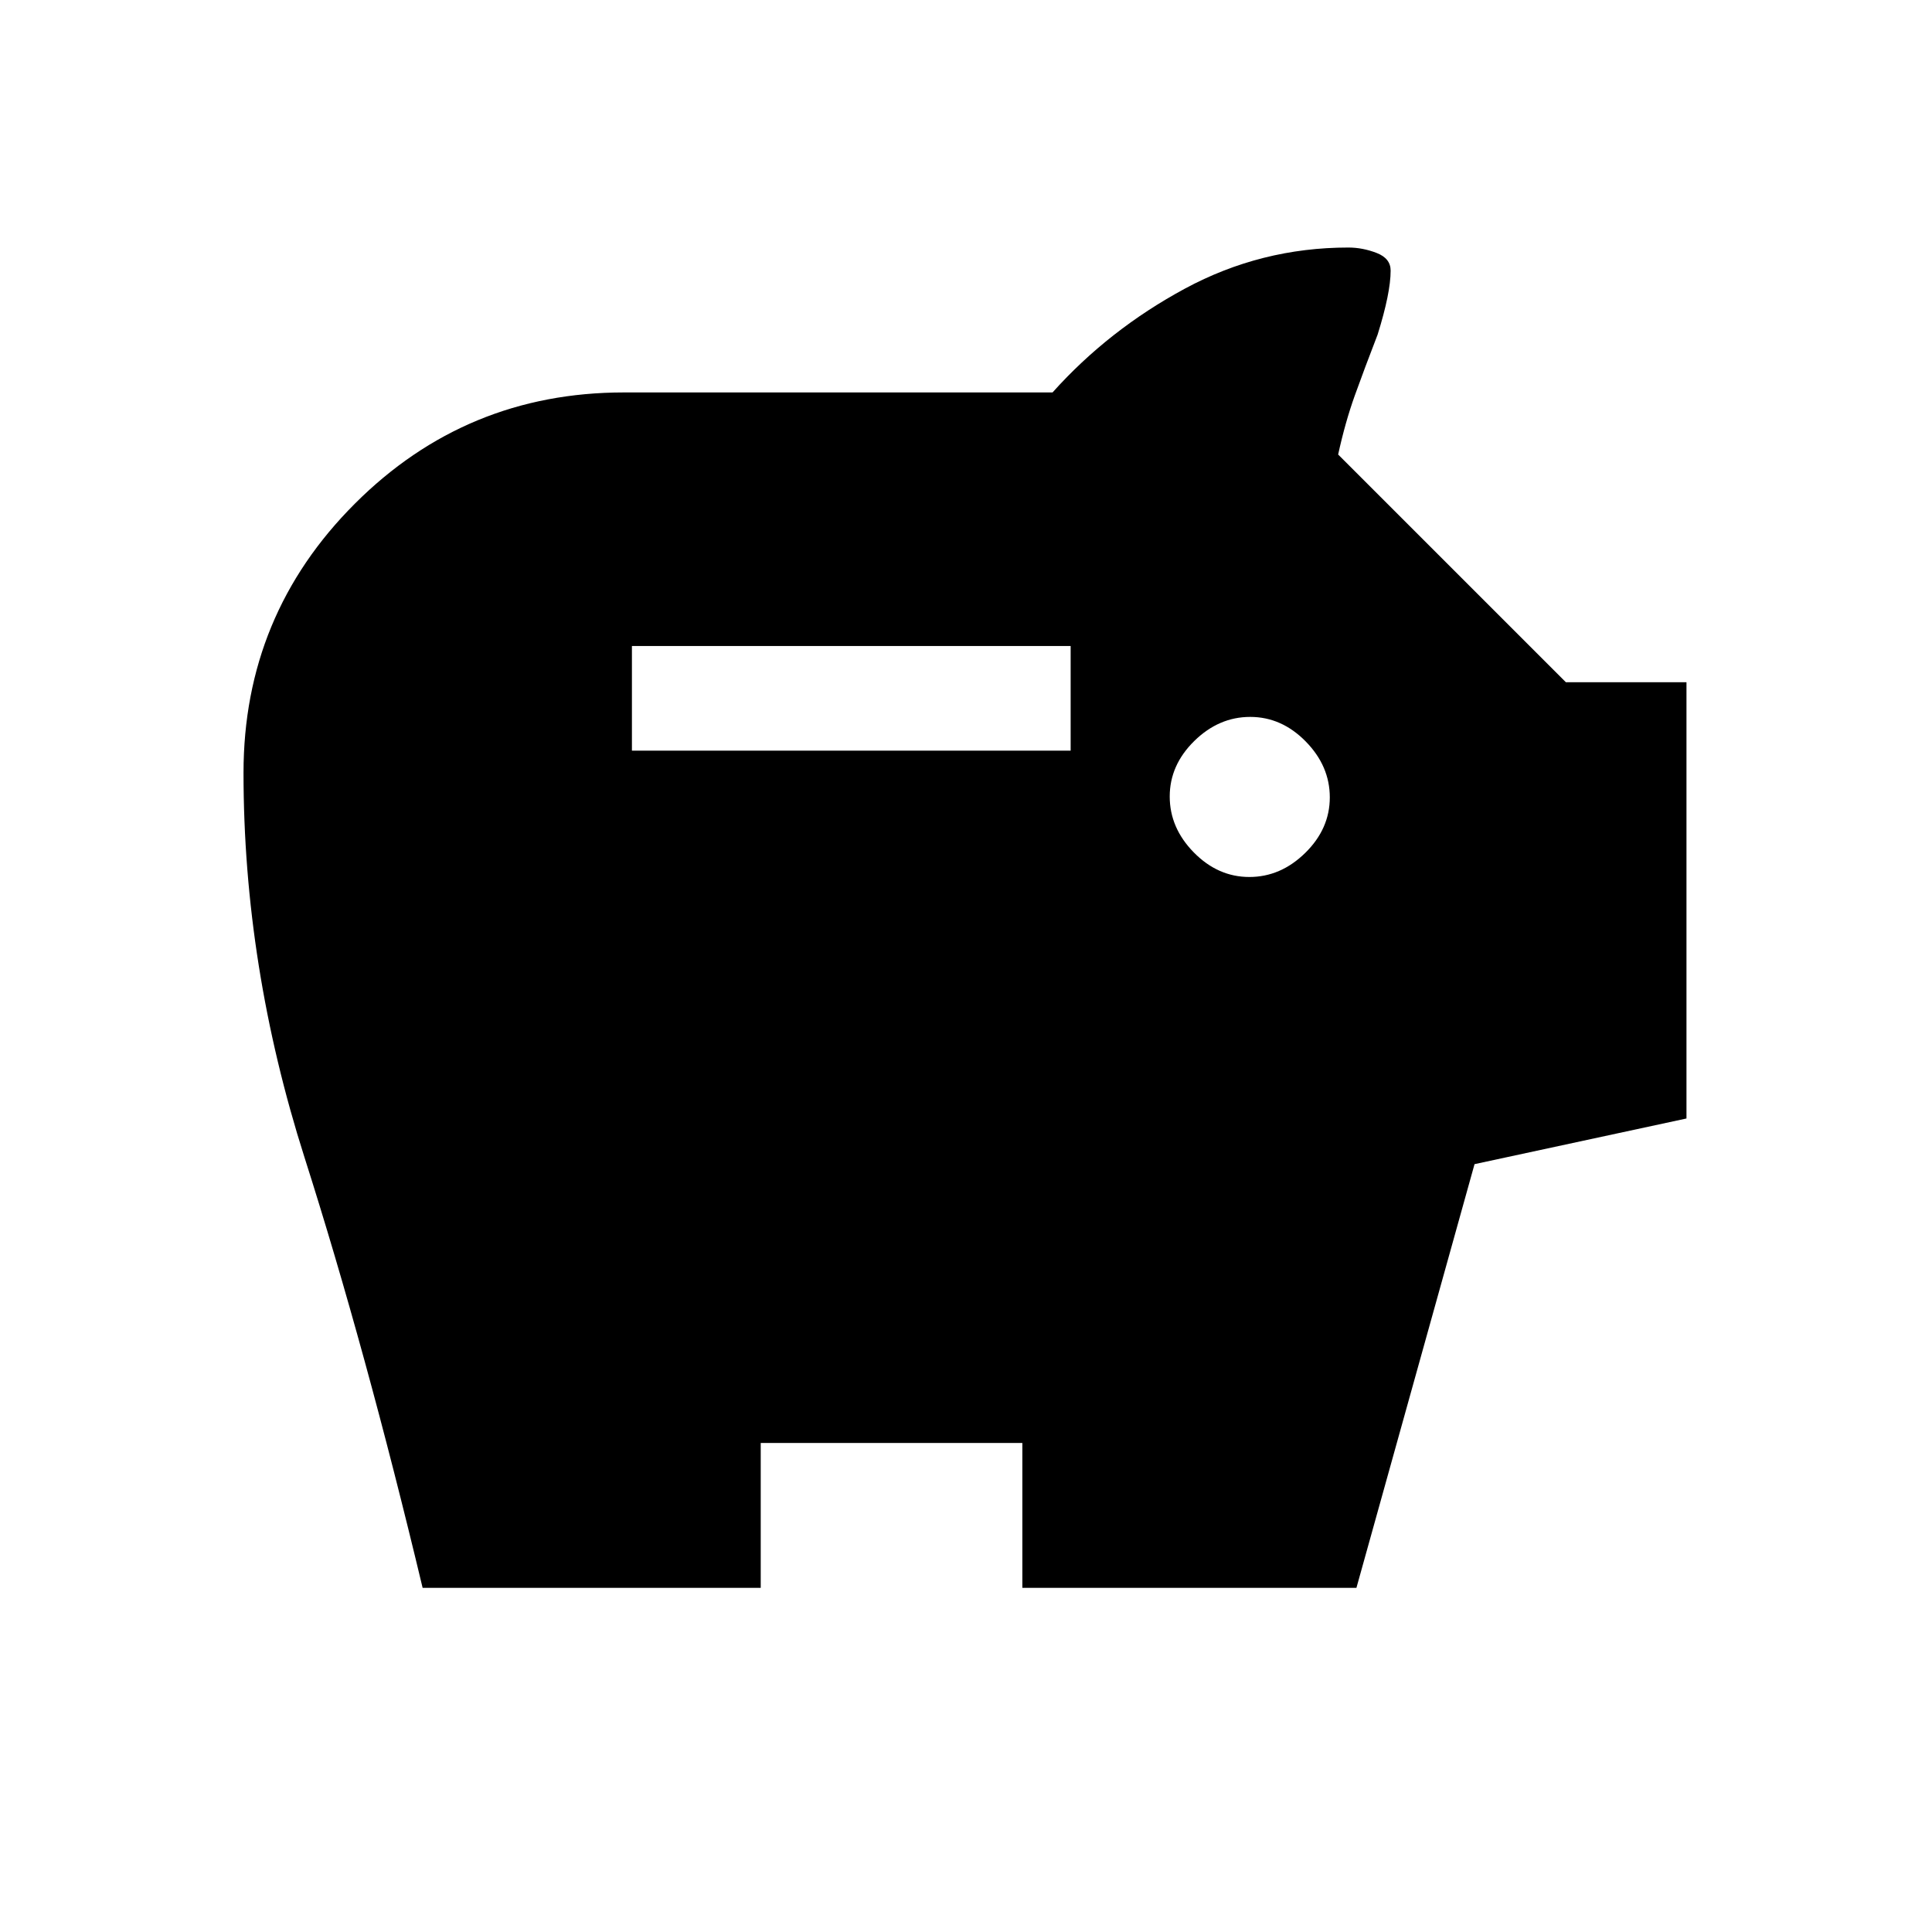 <svg xmlns="http://www.w3.org/2000/svg" height="20" viewBox="0 -960 960 960" width="20"><path d="M620.79-524.23q15.59 0 27.79-11.98 12.19-11.98 12.19-27.58 0-15.59-11.98-27.79-11.98-12.19-27.58-12.19-15.59 0-27.79 11.98-12.19 11.98-12.19 27.58 0 15.59 11.98 27.79 11.98 12.19 27.58 12.19ZM314-587h218v-52H314v52ZM210-171q-28.38-118.77-58.69-213.88Q121-480 121-576q0-78.4 55.3-133.7Q231.6-765 310-765h213q27.92-31.15 65.77-51.58Q626.62-837 670-837q7.08 0 14.04 2.69 6.96 2.69 6.96 8.77 0 11.08-6.46 31.77-6.54 16.92-11.31 30.19-4.77 13.27-8.31 29.43L778.08-621H838v216.77l-105.31 22.69L674-171H508v-72H378v72H210Z"/></svg>